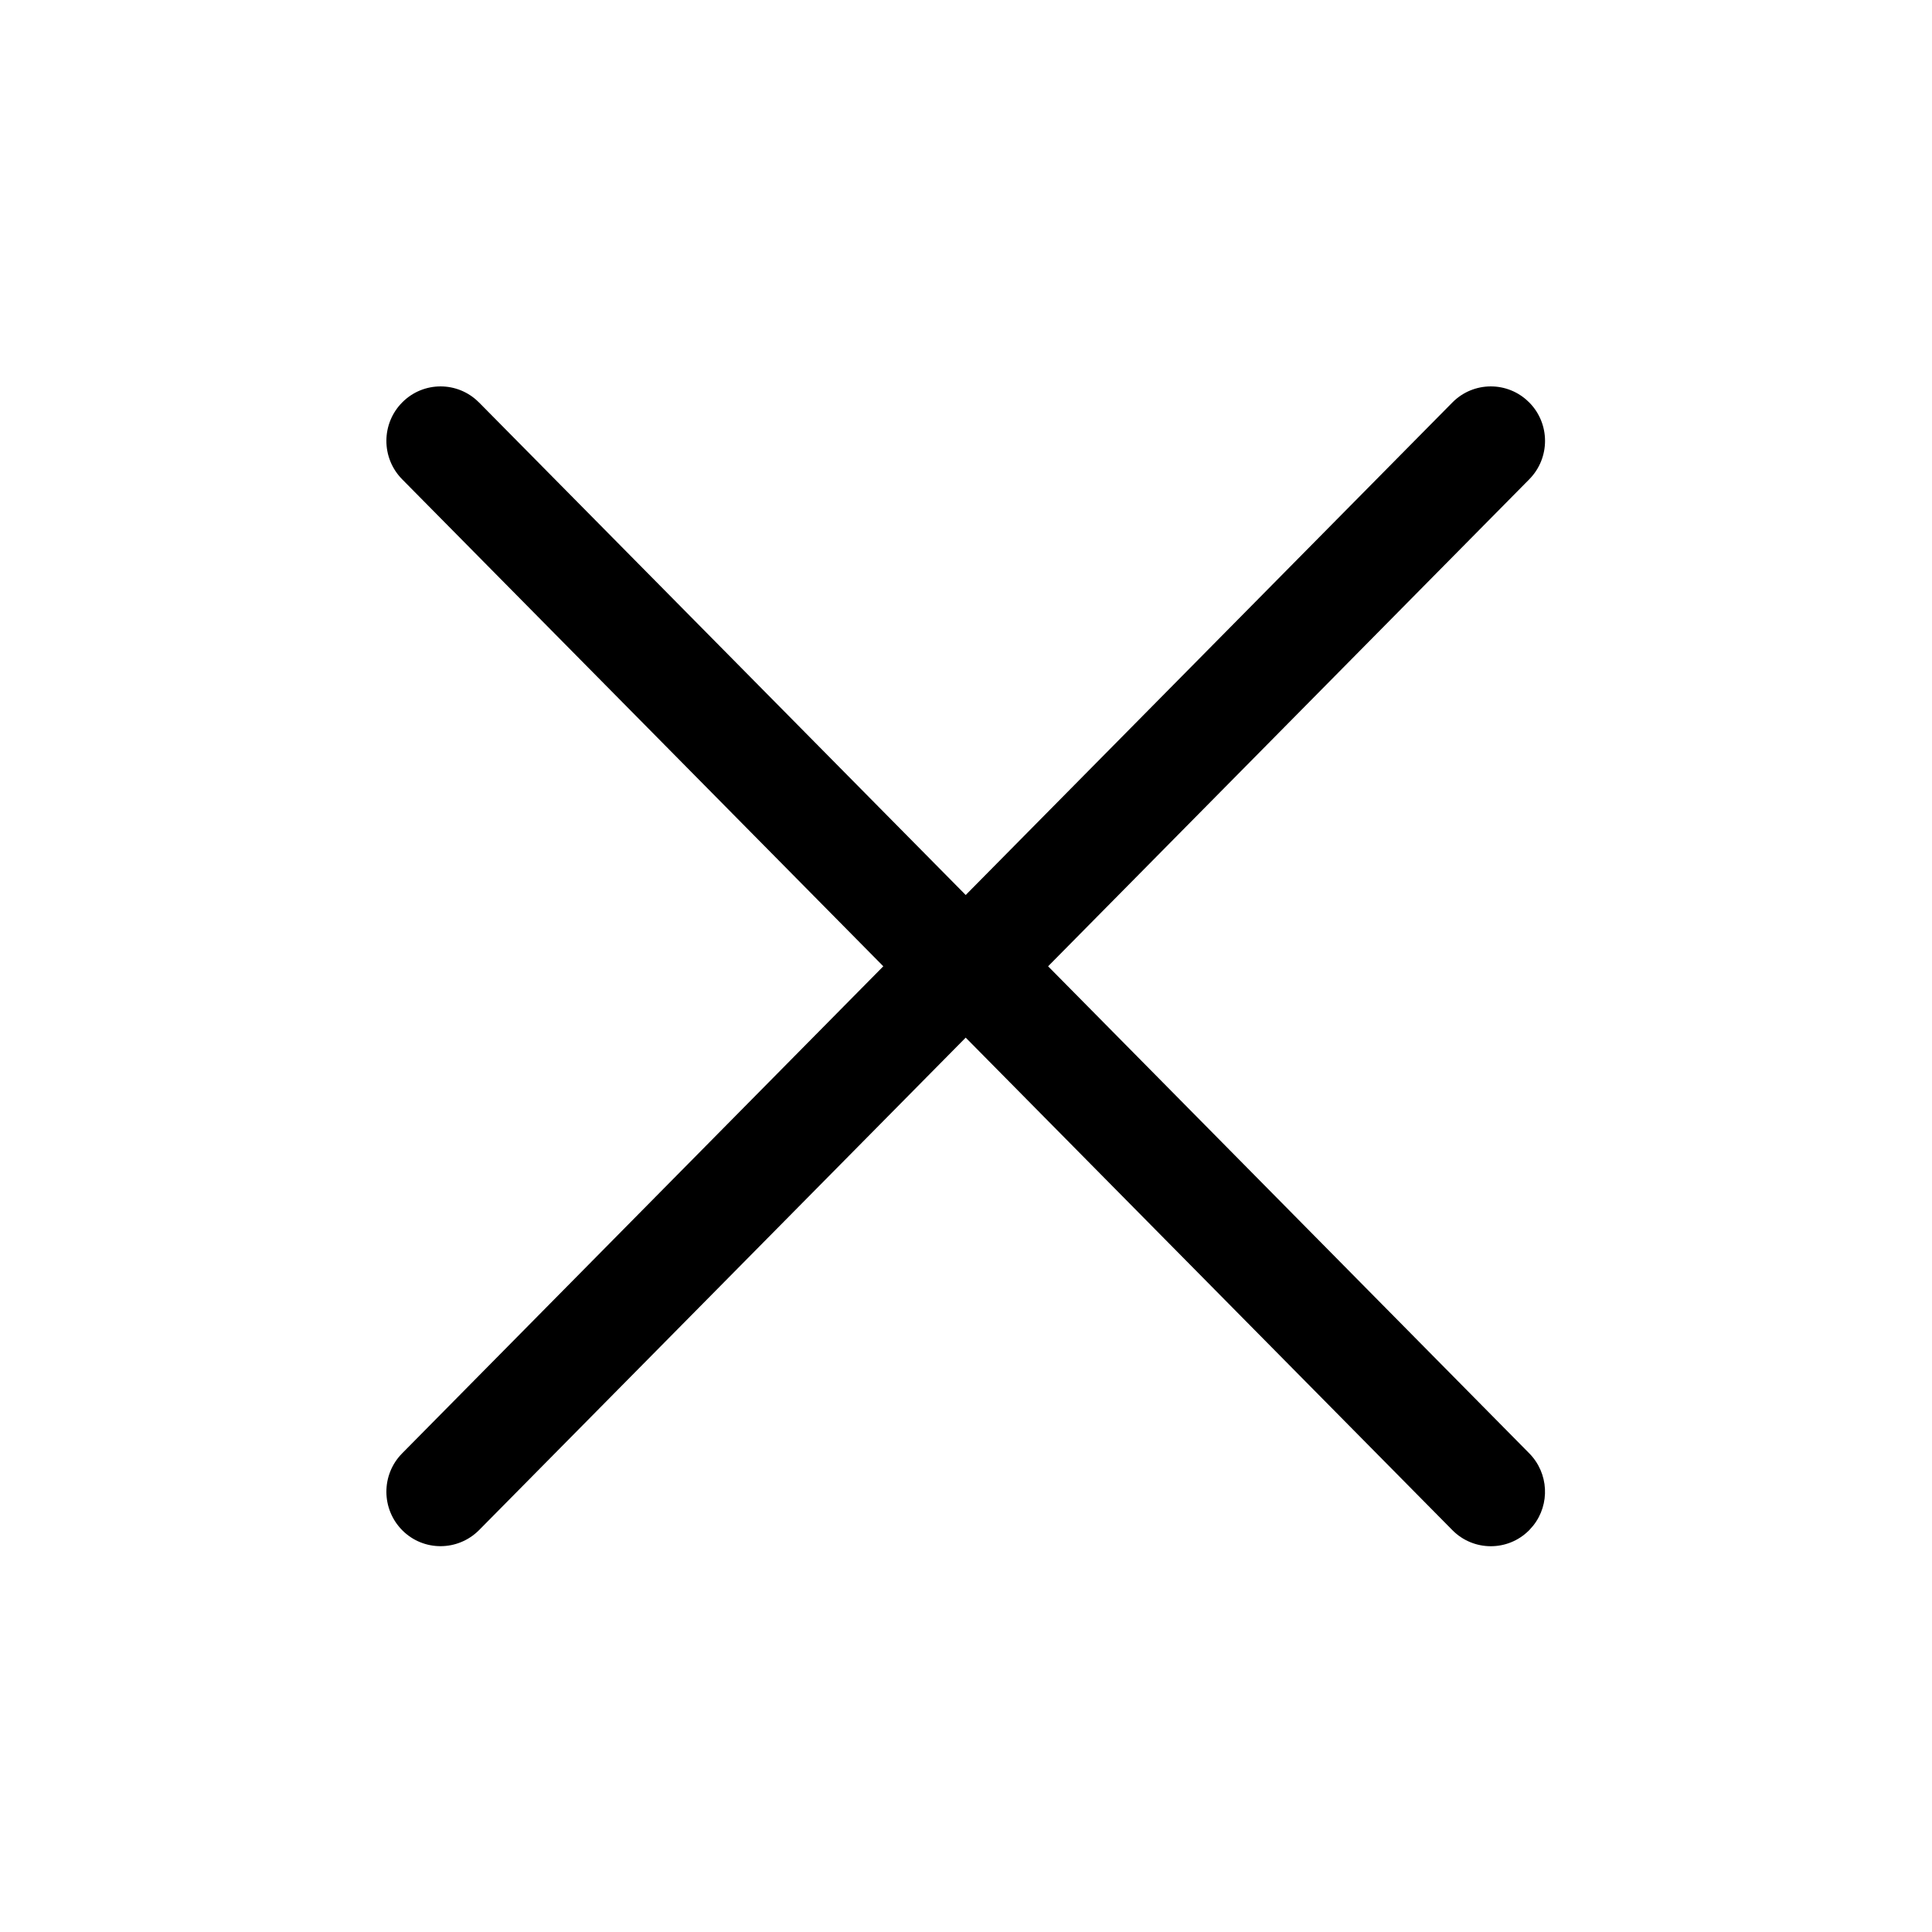 <svg width="40" height="40" viewBox="0 0 40 40" fill="none" xmlns="http://www.w3.org/2000/svg">
<path d="M31.651 8.323C31.653 8.324 31.655 8.326 31.657 8.328C32.097 8.768 32.099 9.481 31.661 9.924L21.7 20.006L31.661 30.089C32.067 30.5 32.095 31.144 31.744 31.586L31.657 31.685C31.655 31.687 31.653 31.688 31.651 31.69C31.213 32.124 30.505 32.12 30.071 31.681L19.994 21.483L9.917 31.681C9.475 32.122 8.767 32.121 8.331 31.685C7.891 31.244 7.889 30.531 8.327 30.089L18.288 20.006L8.327 9.924C7.889 9.481 7.891 8.768 8.331 8.328C8.767 7.891 9.475 7.891 9.911 8.327L9.917 8.332L19.994 18.53L30.071 8.332C30.505 7.893 31.213 7.889 31.651 8.323Z" fill="black"/>
</svg>
